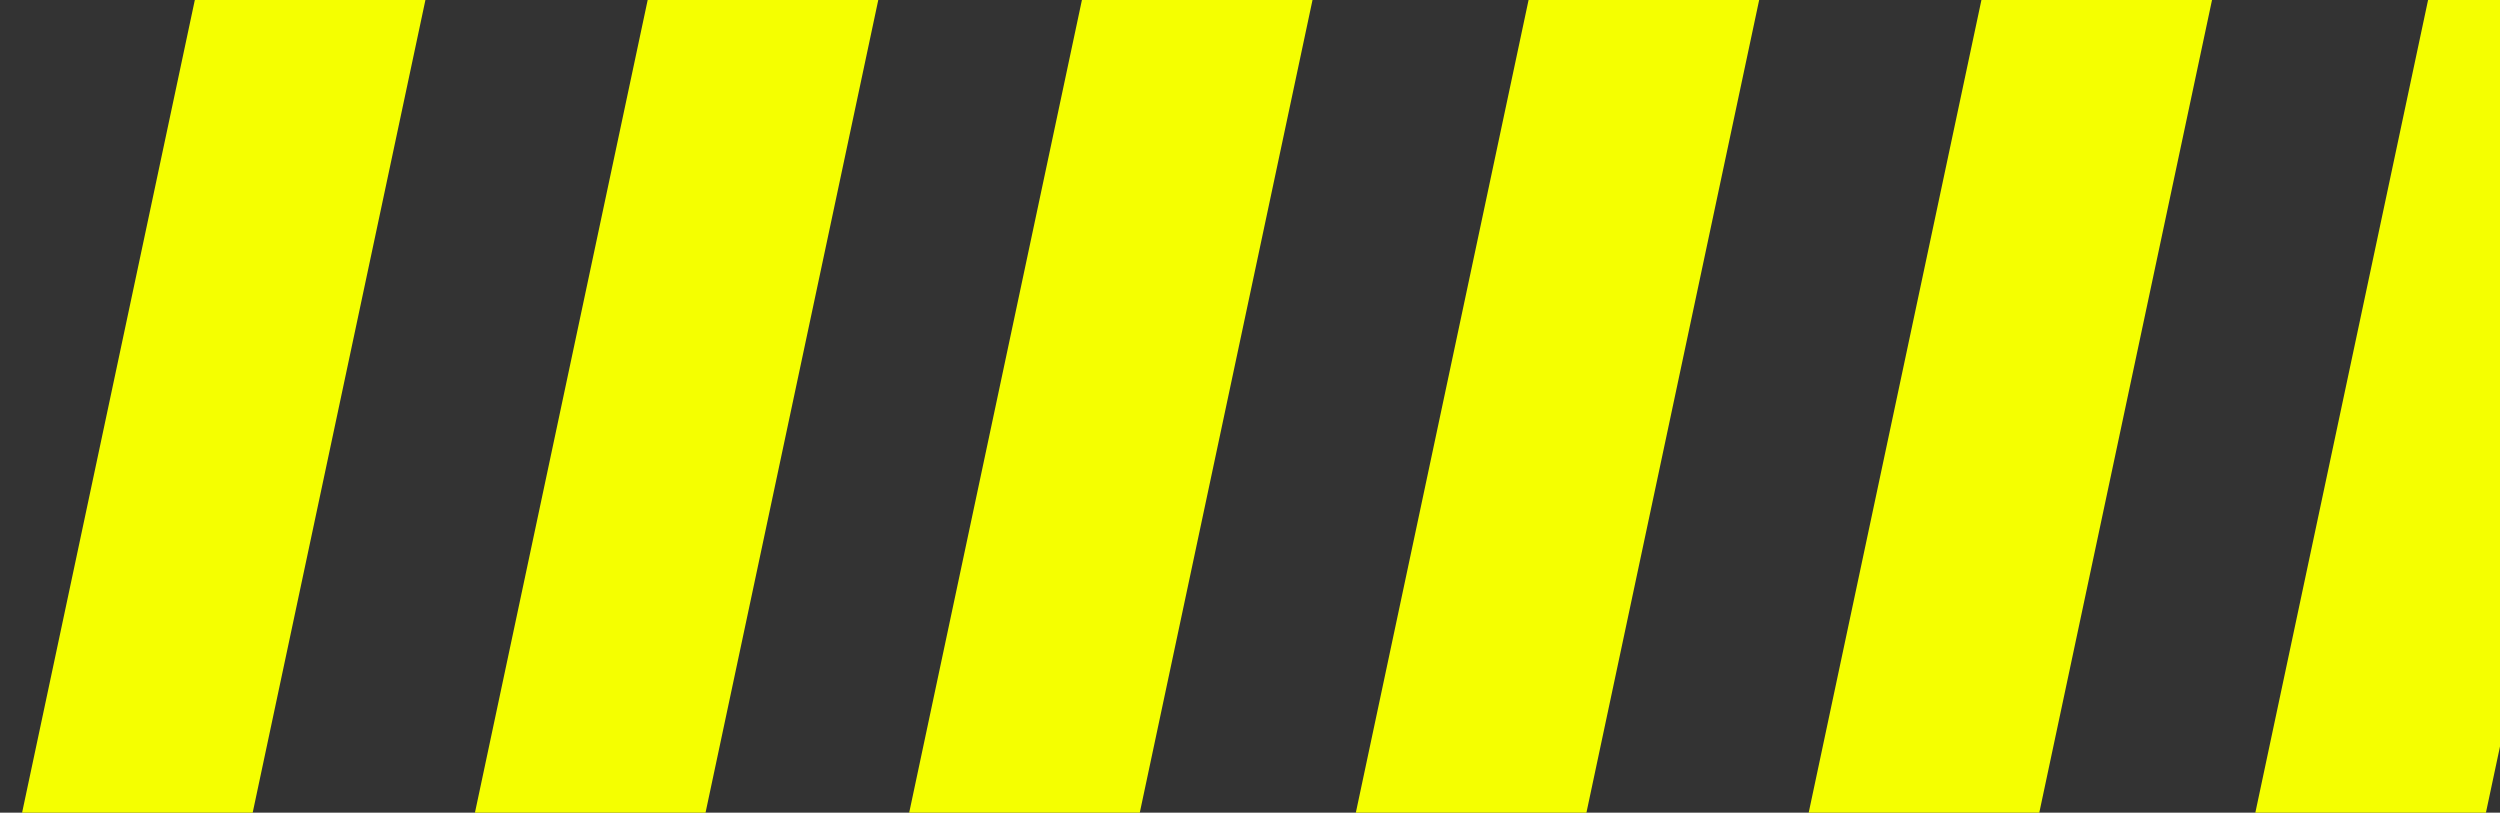 <svg width="403" height="131" viewBox="0 0 403 131" fill="none" xmlns="http://www.w3.org/2000/svg">
<rect x="0" y="0" width="403" height="131" fill="#333333" stroke="none"/>
<g clip-path="url(#clip0_150_176)">
<rect x="176.296" y="-8.893" width="36.359" height="213.052" transform="rotate(12 176.296 -8.893)" fill="#F5FF00"/>
<rect x="393.296" y="-8.893" width="36.359" height="213.052" transform="rotate(12 393.296 -8.893)" fill="#F5FF00"/>
<rect x="33.296" y="-8.893" width="36.359" height="213.052" transform="rotate(12 33.296 -8.893)" fill="#F5FF00"/>
<rect x="248.296" y="-8.893" width="36.359" height="213.052" transform="rotate(12 248.296 -8.893)" fill="#F5FF00"/>
<rect x="106.296" y="-8.893" width="36.359" height="213.052" transform="rotate(12 106.296 -8.893)" fill="#F5FF00"/>
<rect x="321.296" y="-8.893" width="36.359" height="213.052" transform="rotate(12 321.296 -8.893)" fill="#F5FF00"/>
</g>
<defs>
<clipPath id="clip0_150_176">
<rect width="403" height="131" fill="white"/>
</clipPath>
</defs>
</svg>

